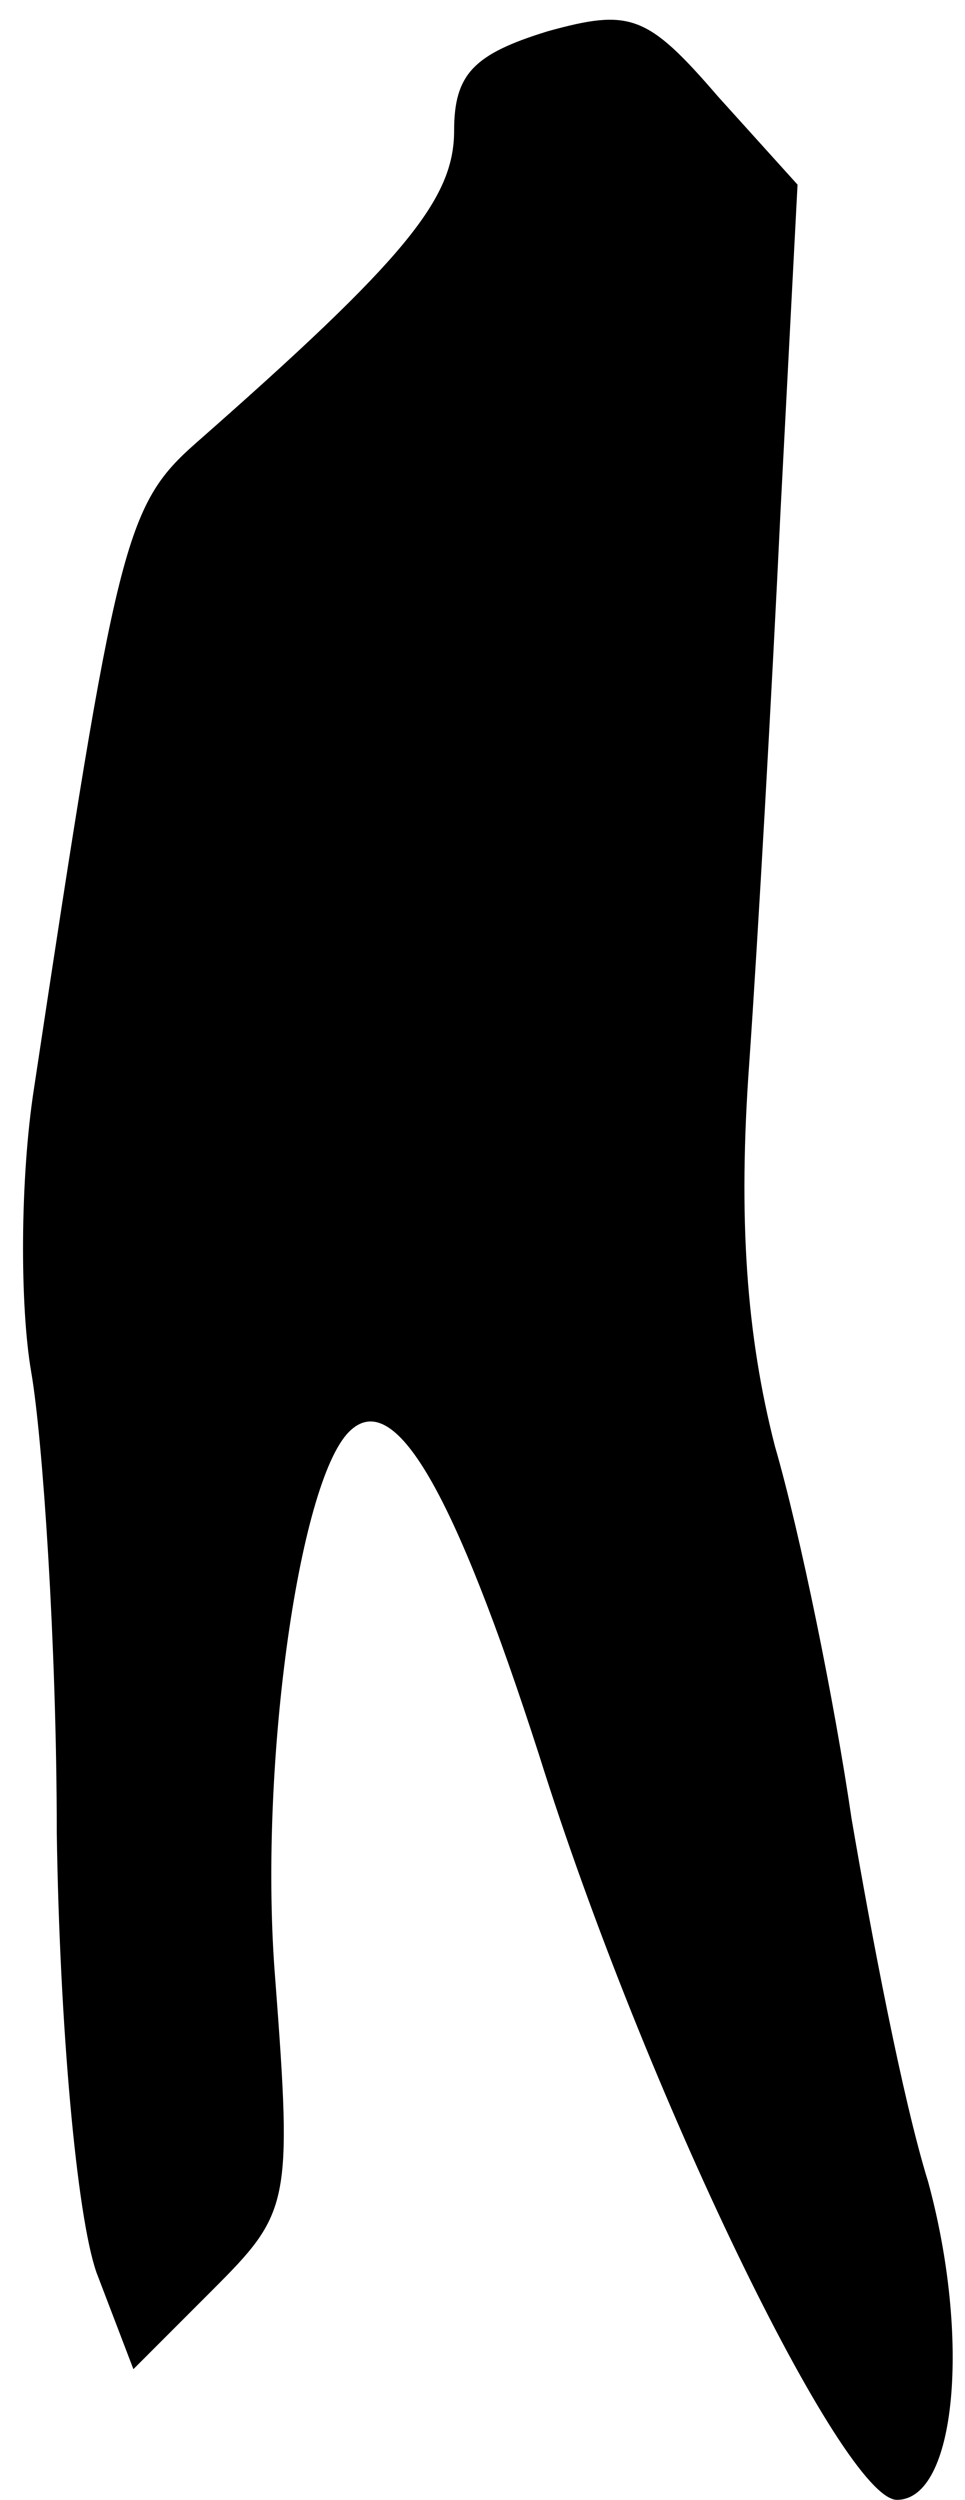 <?xml version="1.0" standalone="no"?>
<!DOCTYPE svg PUBLIC "-//W3C//DTD SVG 20010904//EN"
 "http://www.w3.org/TR/2001/REC-SVG-20010904/DTD/svg10.dtd">
<svg version="1.0" xmlns="http://www.w3.org/2000/svg"
 width="34pt" height="88pt" viewBox="0 0 34 88"
 preserveAspectRatio="xMidYMid meet">
<g transform="translate(0,88) scale(0.1,-0.1)"
fill="#000000" stroke="none">
<path fill="#000000" stroke="none" d="M193 869 c-26 -8 -33 -15 -33 -35 0
-24 -17 -45 -91 -110 -25 -22 -28 -35 -57 -227 -5 -32 -5 -77 -1 -100 4 -23 9
-96 9 -162 1 -68 7 -135 14 -155 l13 -34 28 28 c27 27 28 30 22 109 -6 73 8
175 26 193 16 16 37 -21 67 -114 37 -118 107 -262 126 -262 21 0 26 57 11 112
-9 29 -20 87 -27 128 -6 41 -18 100 -27 131 -10 39 -13 80 -9 135 3 43 8 131
11 194 l6 115 -28 31 c-25 29 -31 31 -60 23z"/>
</g>
</svg>
